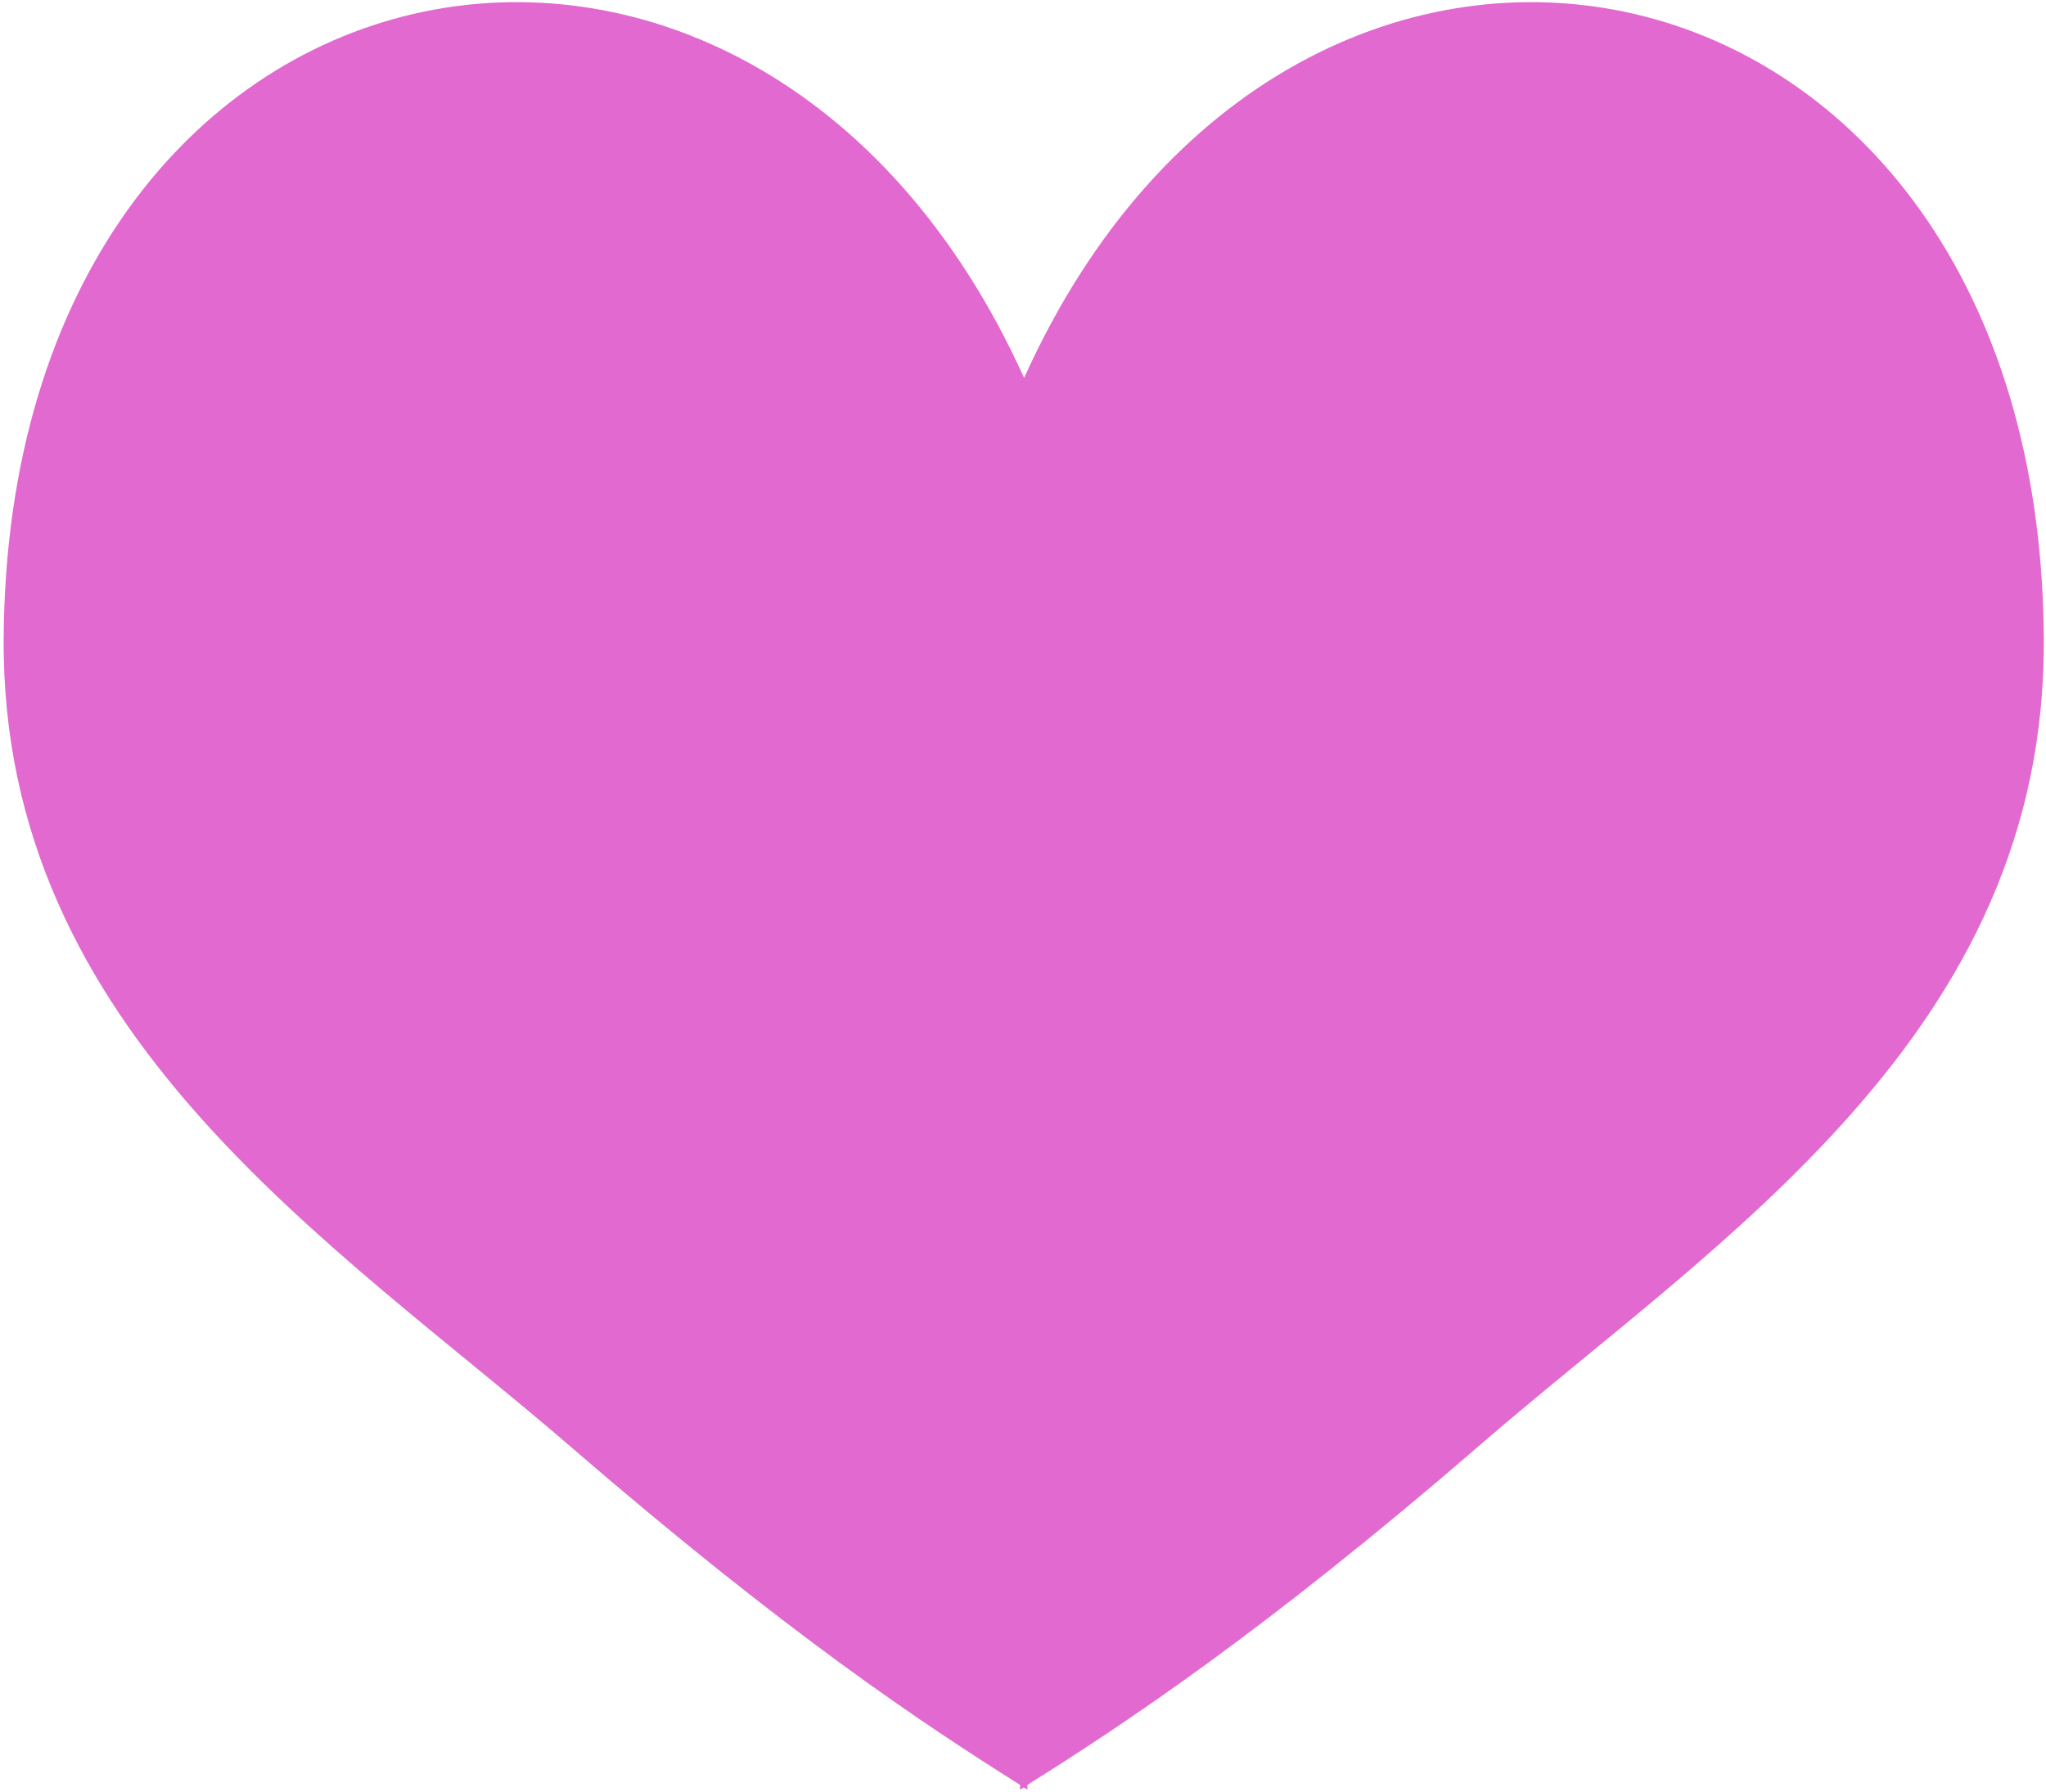 <?xml version="1.0" encoding="utf-8"?>
<!-- Generator: Adobe Illustrator 18.0.0, SVG Export Plug-In . SVG Version: 6.00 Build 0)  -->
<!DOCTYPE svg PUBLIC "-//W3C//DTD SVG 1.1//EN" "http://www.w3.org/Graphics/SVG/1.1/DTD/svg11.dtd">
<svg version="1.1" id="Shape_2_copy_5_1_" opacity="0.9"
	 xmlns="http://www.w3.org/2000/svg" xmlns:xlink="http://www.w3.org/1999/xlink" x="0px" y="0px" viewBox="0 0 557 488"
	 enable-background="new 0 0 557 488" xml:space="preserve">
<g id="Shape_2_copy_5">
	<g>
		<path fill-rule="evenodd" clip-rule="evenodd" fill="#de59ca" d="M278.8,102.9C204.7-61.2,2.3-20.9,1,173.7
			C0.2,281.5,91.1,338.4,155.7,394.2c59.4,51.3,96,75.4,122,91.8v1.3c0.3-0.2,0.7-0.4,1-0.6c0.3,0.2,0.7,0.4,1,0.6V486
			c26.1-16.4,64.2-41.5,123.5-92.8c64.5-55.8,154-111.7,153.2-219.5C555.2-20.9,352.8-61.2,278.8,102.9z"/>
	</g>
</g>
</svg>
